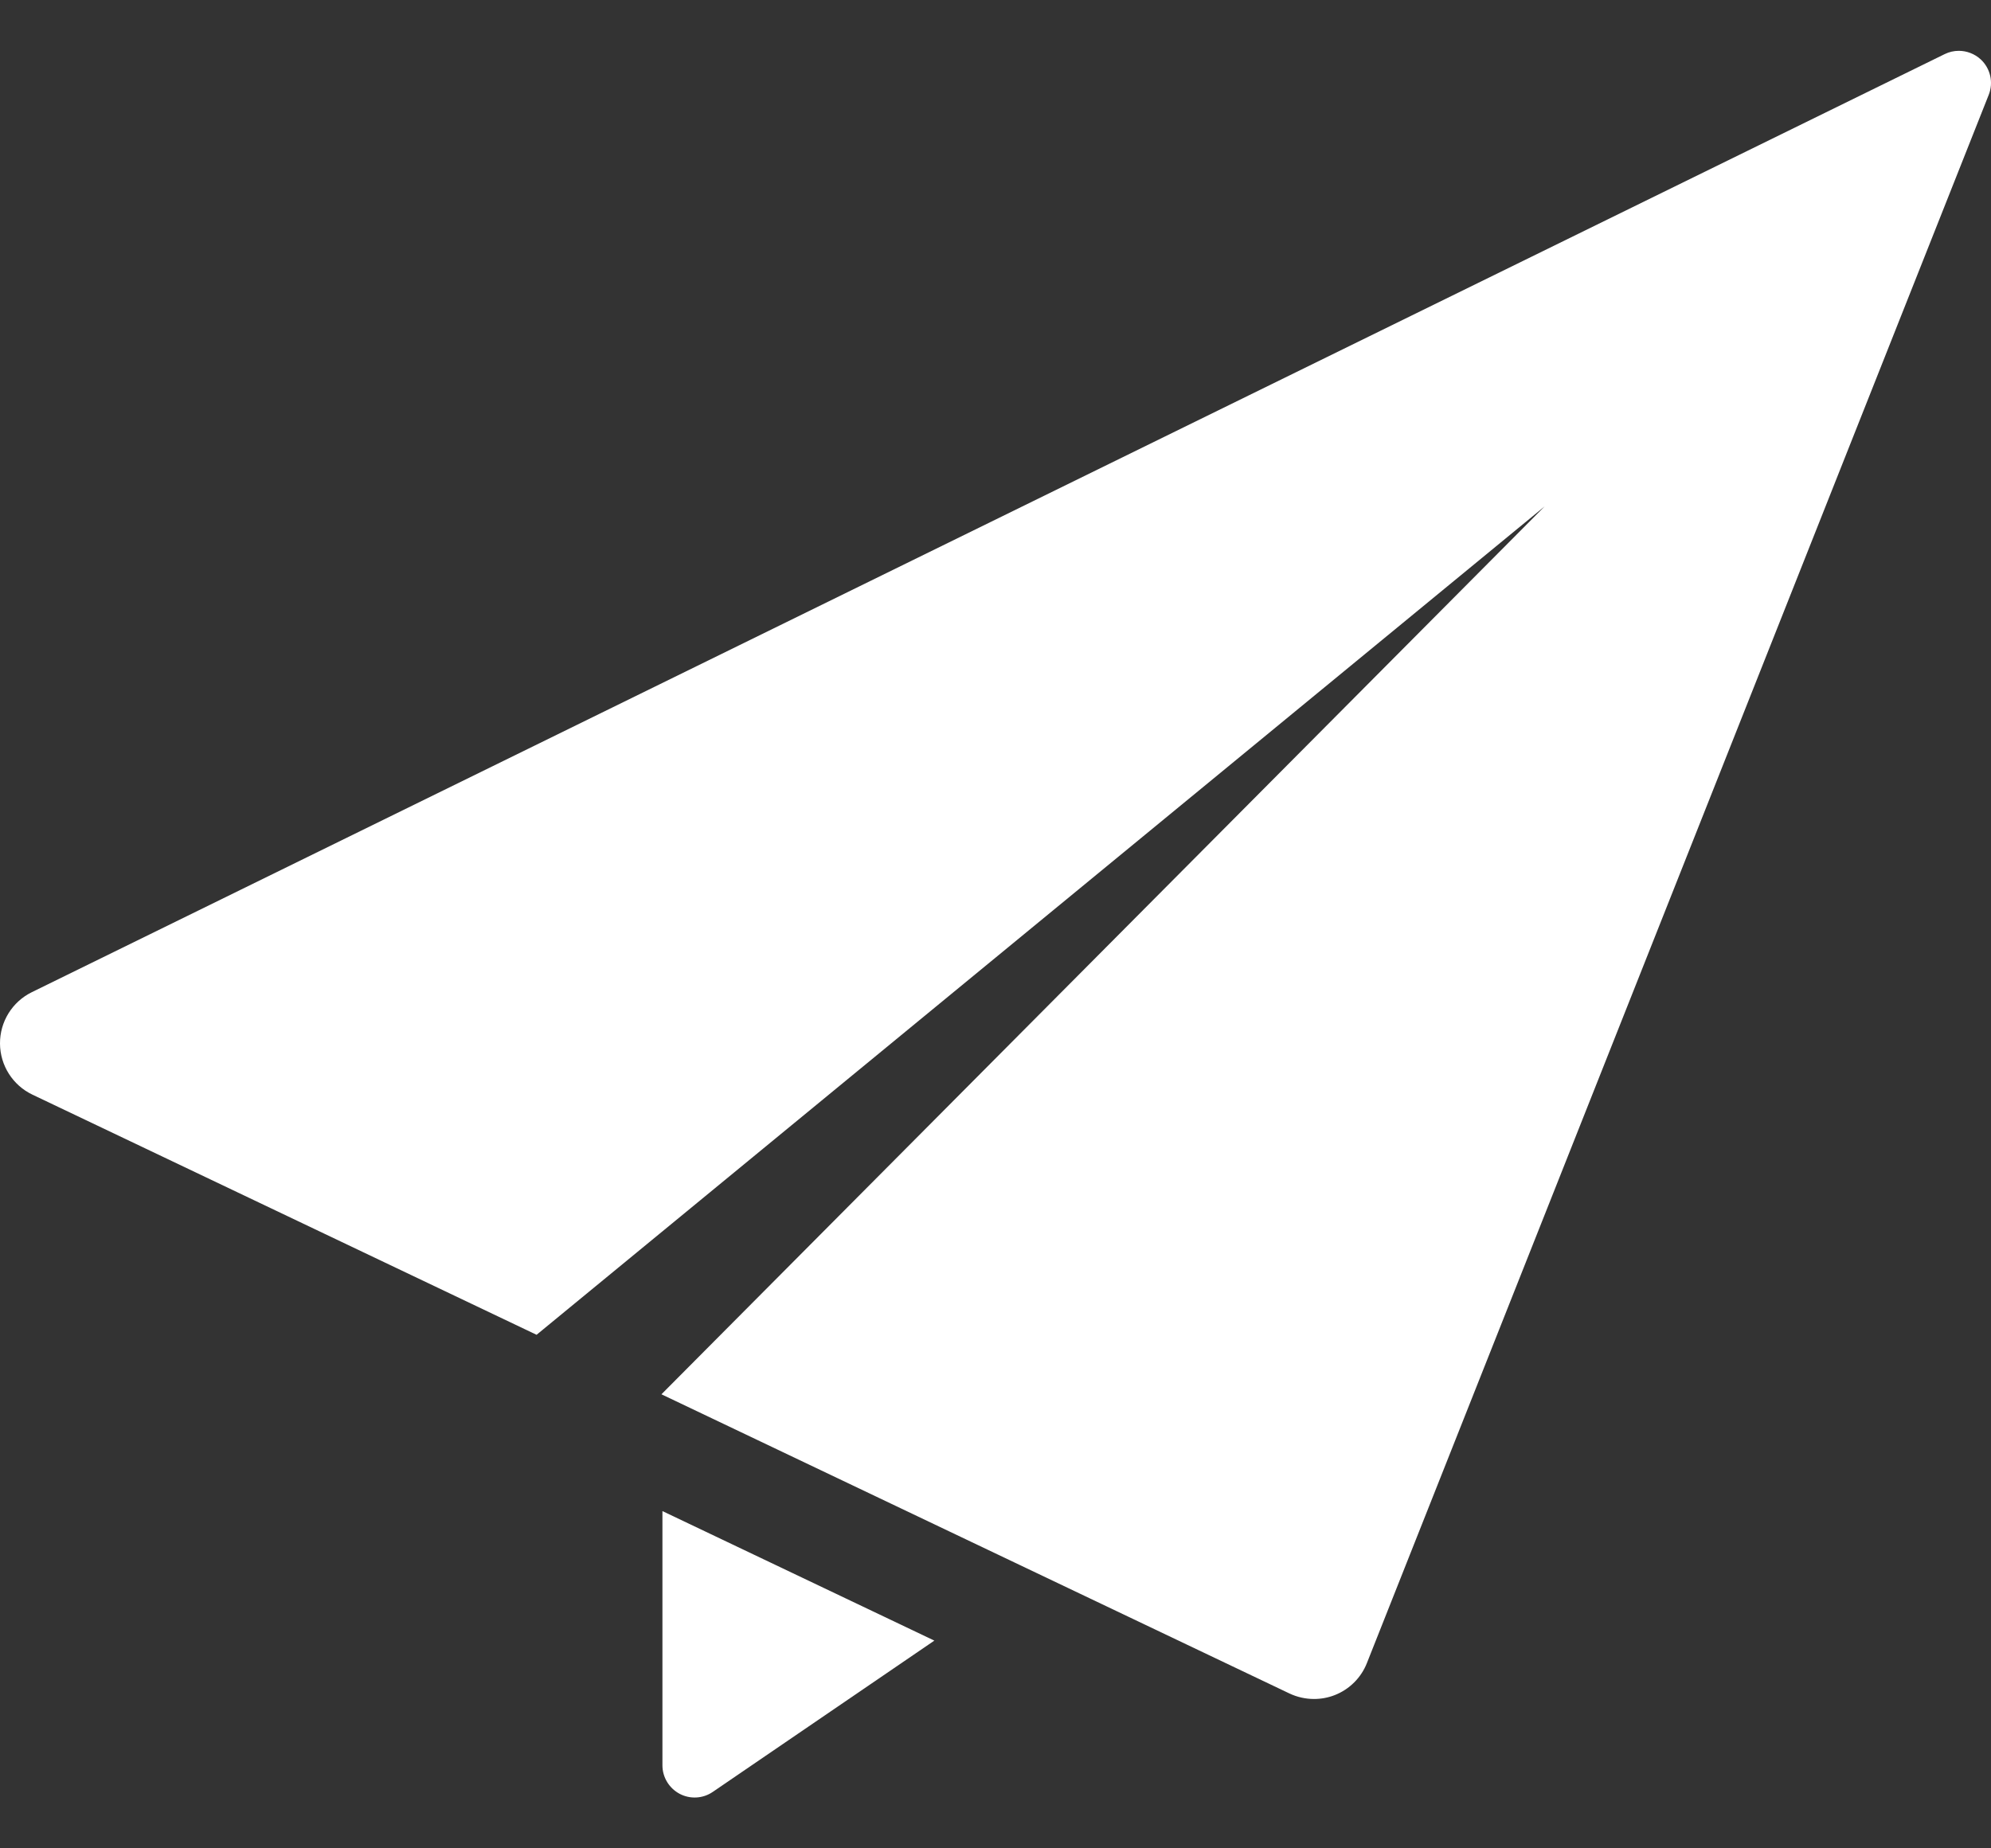 <svg width="28" height="26" viewBox="0 0 28 26" fill="none" xmlns="http://www.w3.org/2000/svg">
<rect x="0" y="0" width="28" height="26" fill="#333333" stroke="none"/>
<path d="M9.316 24.833C9.316 25 9.41 25.154 9.558 25.233C9.706 25.311 9.886 25.301 10.024 25.206L13.14 23.078L9.316 21.256V24.833H9.316Z" fill="white"/>
<path d="M27.855 0.835C27.769 0.756 27.658 0.715 27.547 0.715C27.479 0.715 27.412 0.73 27.349 0.761L0.447 13.957C0.172 14.092 -0.002 14.373 1.48712e-05 14.68C0.002 14.987 0.179 15.266 0.456 15.398L7.546 18.776L21.722 7.124L9.302 19.613L18.135 23.822C18.243 23.873 18.362 23.899 18.479 23.899C18.579 23.899 18.678 23.881 18.772 23.844C18.978 23.763 19.142 23.6 19.223 23.394L27.968 1.334C28.037 1.16 27.992 0.962 27.855 0.835Z" fill="white"/>
</svg>
